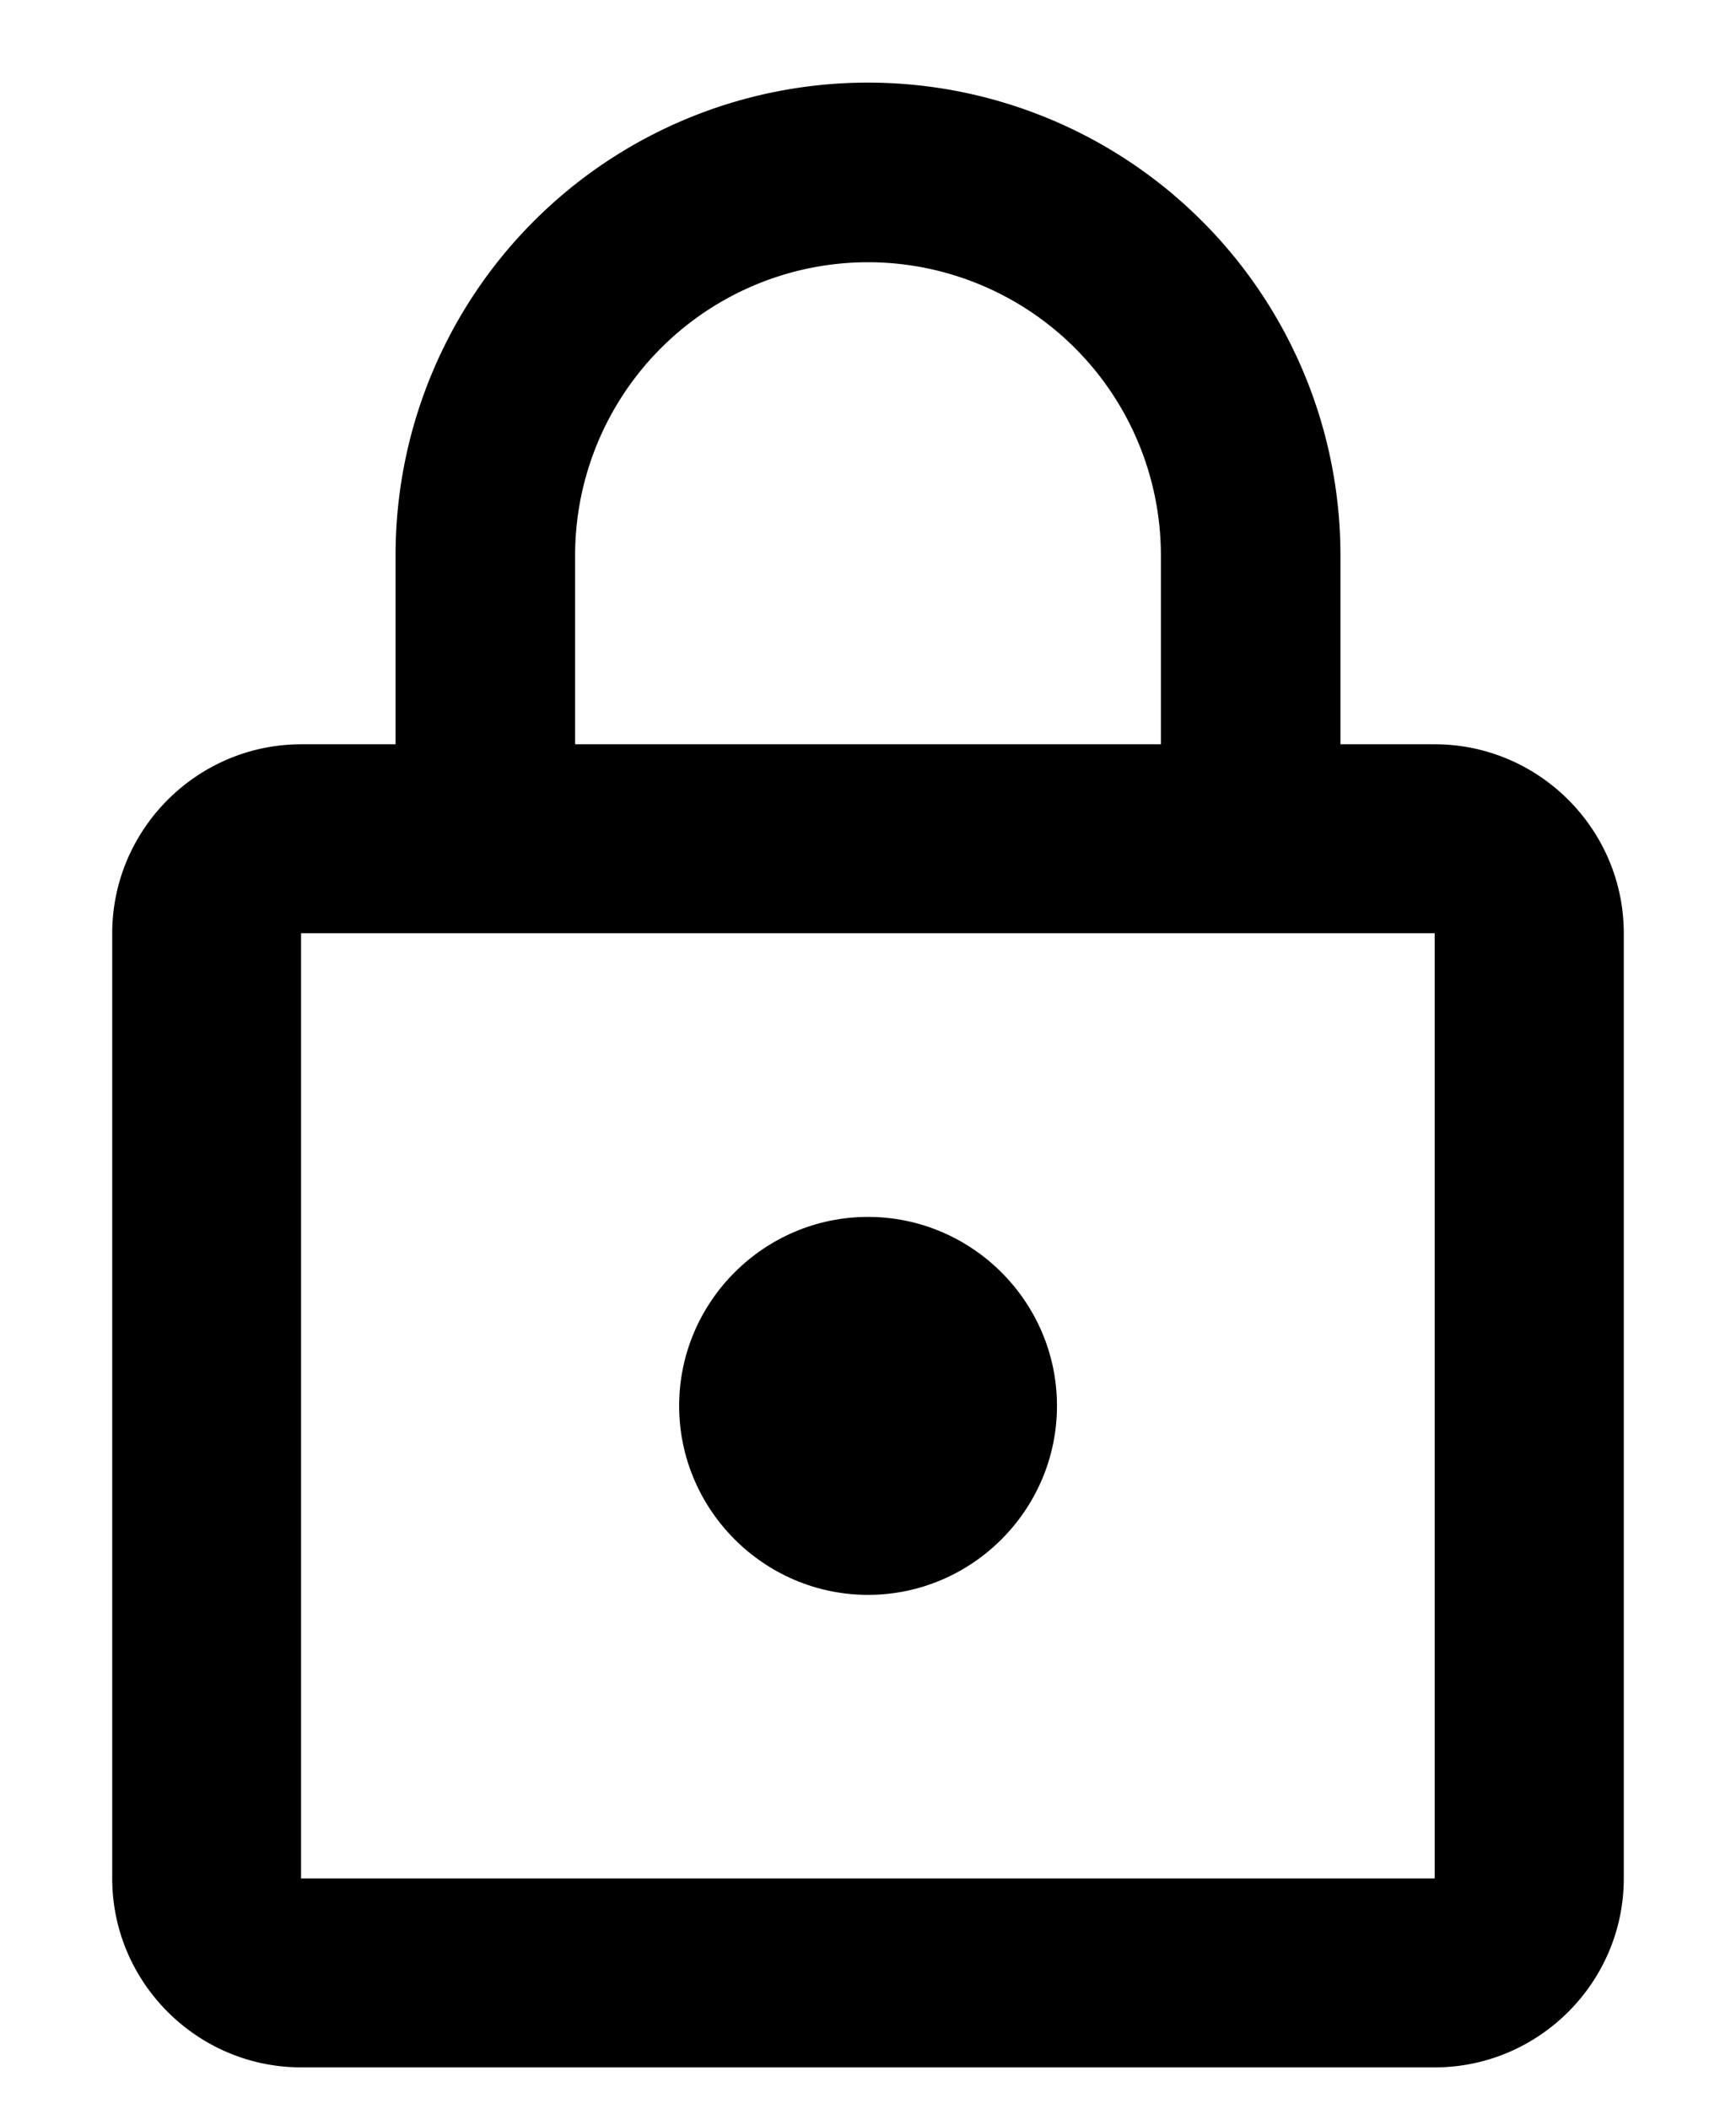 <svg xmlns="http://www.w3.org/2000/svg" fill="currentColor" viewBox="0 0 14 17">
  <path d="M7 12.857c.838 0 1.524-.685 1.524-1.524 0-.838-.686-1.523-1.524-1.523s-1.523.685-1.523 1.523c0 .838.685 1.524 1.523 1.524Z"/>
  <path d="M11.572 6h-.762V4.476A3.811 3.811 0 0 0 7 .666a3.81 3.81 0 0 0-3.81 3.81V6h-.76C1.59 6 .905 6.686.905 7.524v7.619c0 .838.685 1.523 1.524 1.523h9.142c.838 0 1.524-.685 1.524-1.523v-7.62c0-.837-.685-1.523-1.524-1.523ZM4.638 4.476A2.364 2.364 0 0 1 7 2.114a2.364 2.364 0 0 1 2.362 2.362V6H4.638V4.476Zm6.934 10.667H2.428v-7.62h9.142v7.62Z"/>
</svg>
